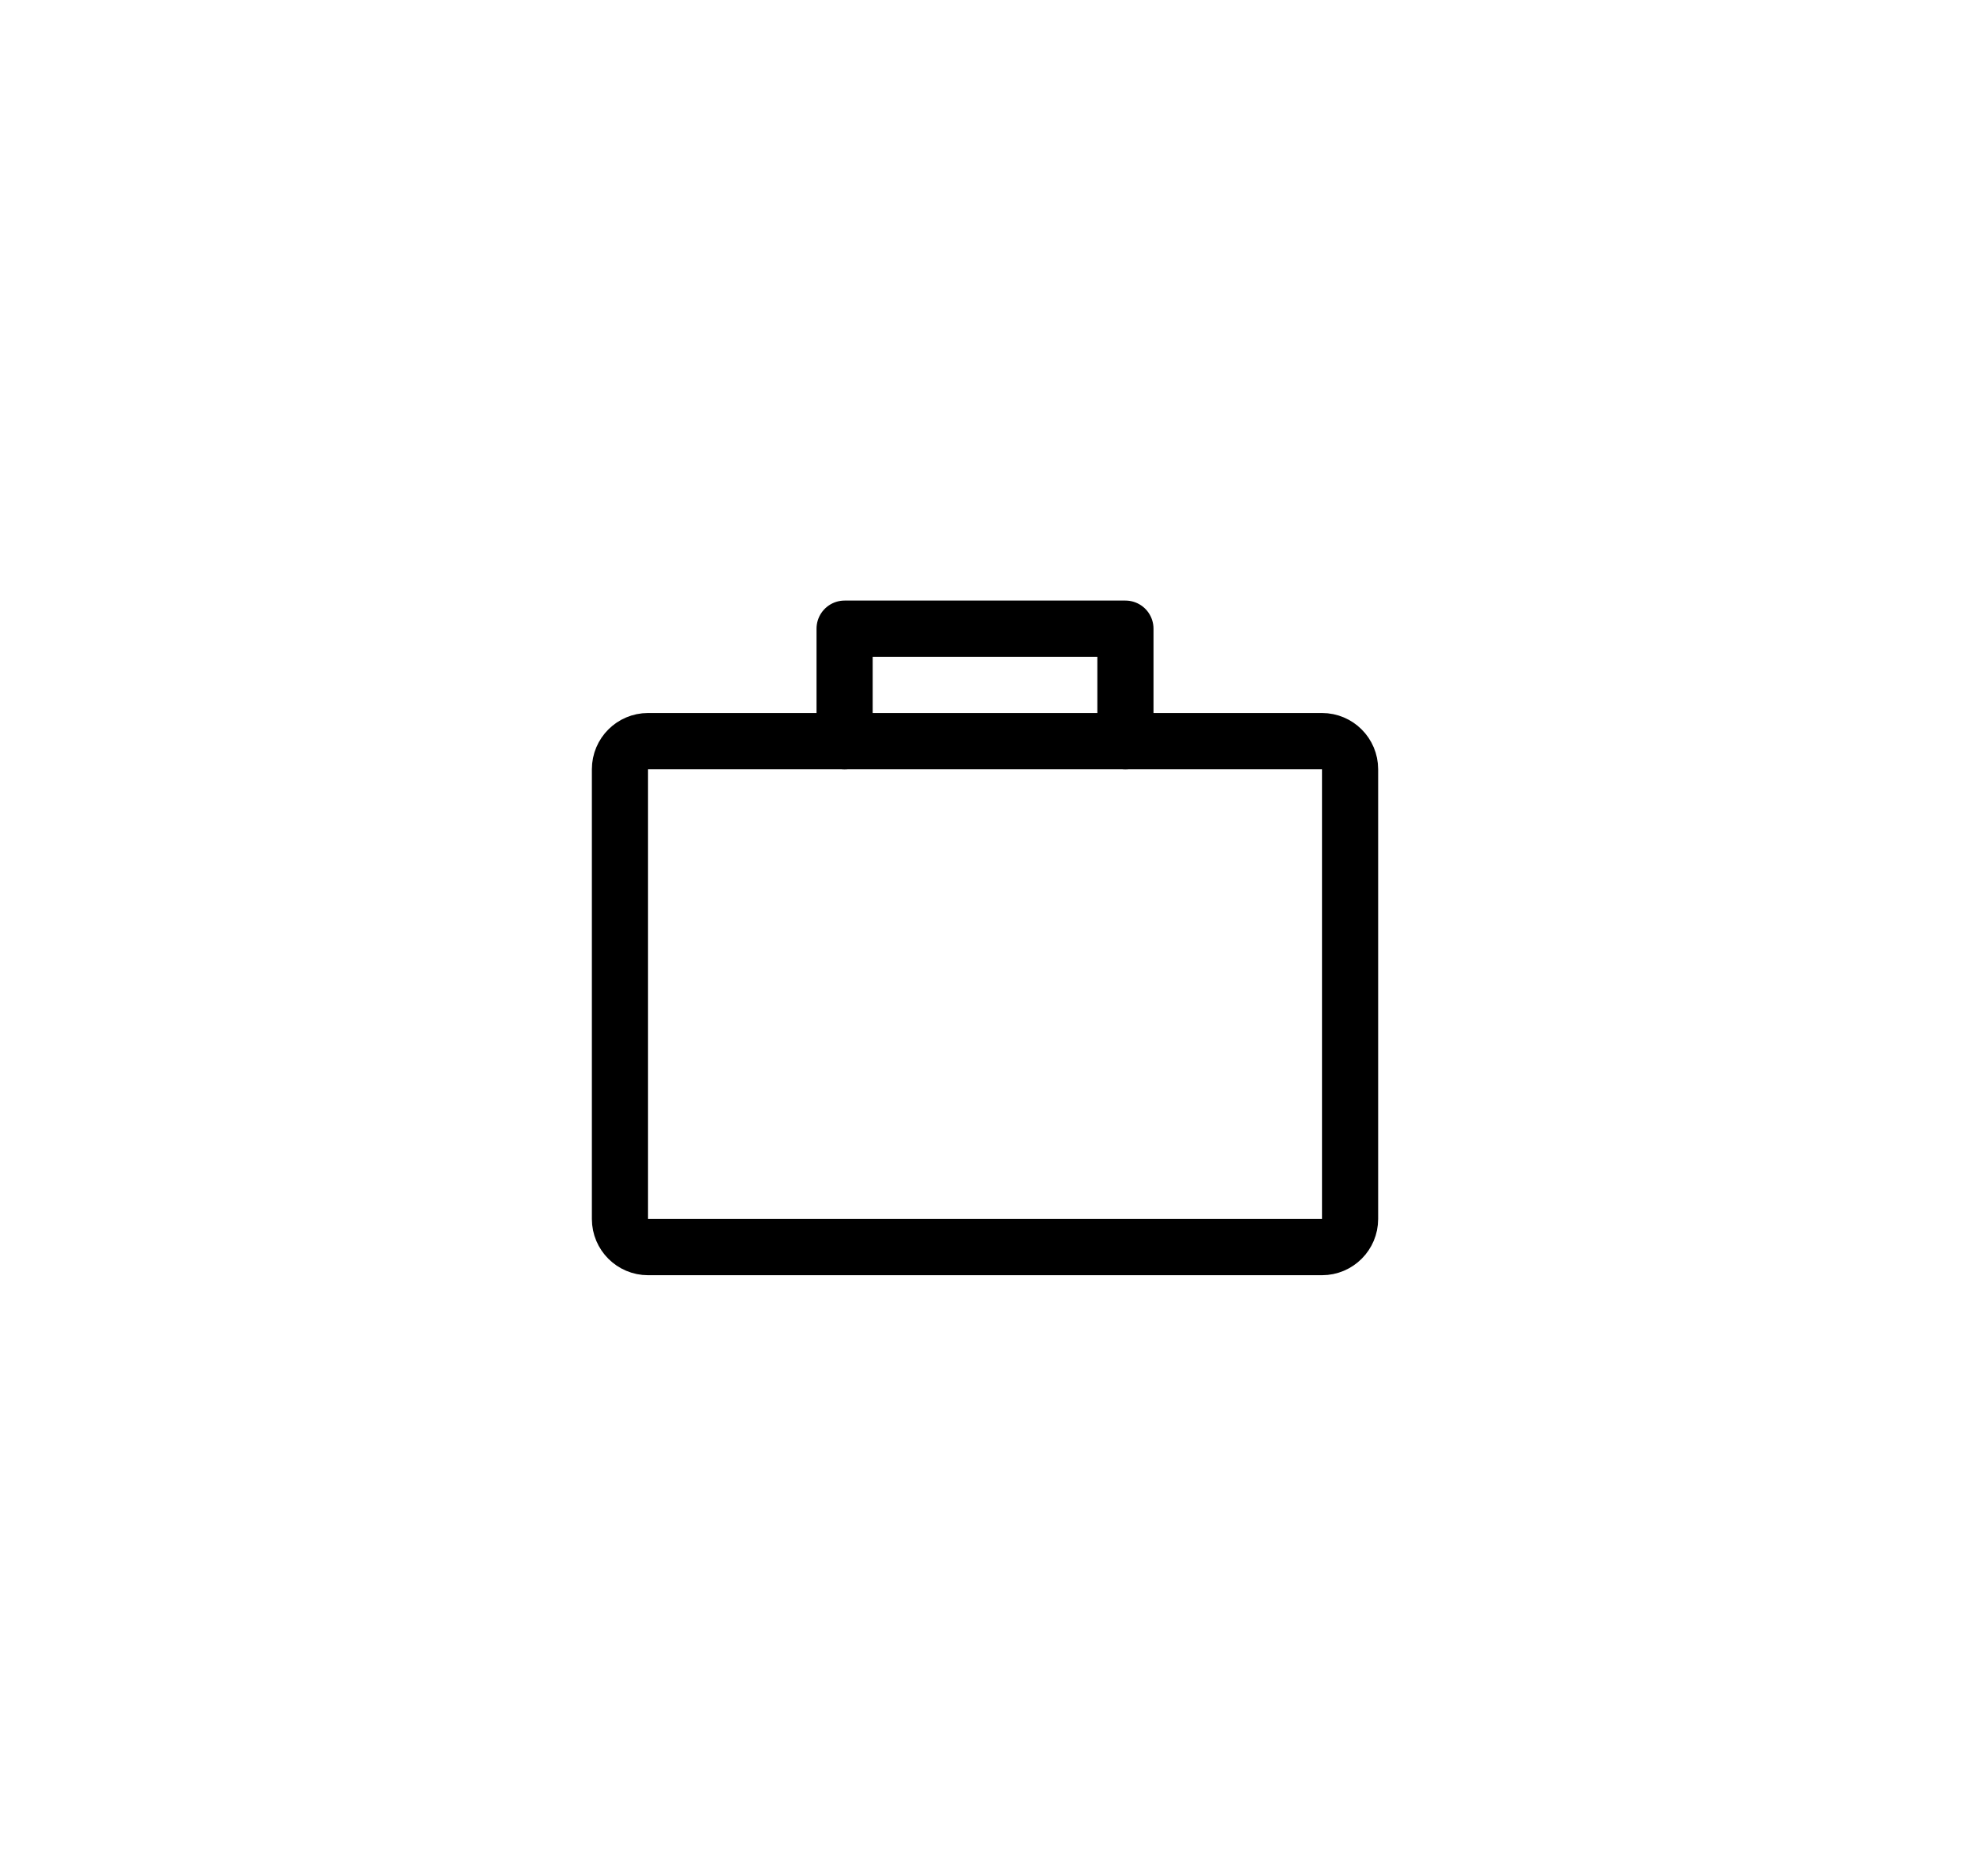<svg xmlns="http://www.w3.org/2000/svg" xmlns:xlink="http://www.w3.org/1999/xlink" width="526" zoomAndPan="magnify" viewBox="0 0 394.5 375" height="500" preserveAspectRatio="xMidYMid meet" version="1.0"><defs><clipPath id="32288c9df8"><path d="M 118.199 142 L 275.5 142 L 275.5 254.855 L 118.199 254.855 Z M 118.199 142 " clip-rule="nonzero"/></clipPath><clipPath id="8440b64a9a"><path d="M 163 120.027 L 231 120.027 L 231 154 L 163 154 Z M 163 120.027 " clip-rule="nonzero"/></clipPath></defs><g clip-path="url(#32288c9df8)"><path stroke-linecap="round" transform="matrix(11.224, 0, 0, 11.236, 107.061, 97.556)" fill="none" stroke-linejoin="round" d="M 14 13.5 L 2 13.5 C 1.724 13.5 1.5 13.276 1.5 13 L 1.5 5 C 1.5 4.724 1.724 4.5 2 4.5 L 14 4.5 C 14.276 4.5 14.5 4.724 14.5 5 L 14.5 13 C 14.5 13.276 14.276 13.5 14 13.5 Z M 14 13.5 " stroke="#000000" stroke-width="1" stroke-opacity="1" stroke-miterlimit="10"/></g><g clip-path="url(#8440b64a9a)"><path stroke-linecap="round" transform="matrix(11.224, 0, 0, 11.236, 107.061, 97.556)" fill="none" stroke-linejoin="round" d="M 5.5 4.5 L 5.5 2.5 L 10.5 2.5 L 10.5 4.5 " stroke="#000000" stroke-width="1" stroke-opacity="1" stroke-miterlimit="10"/></g></svg>